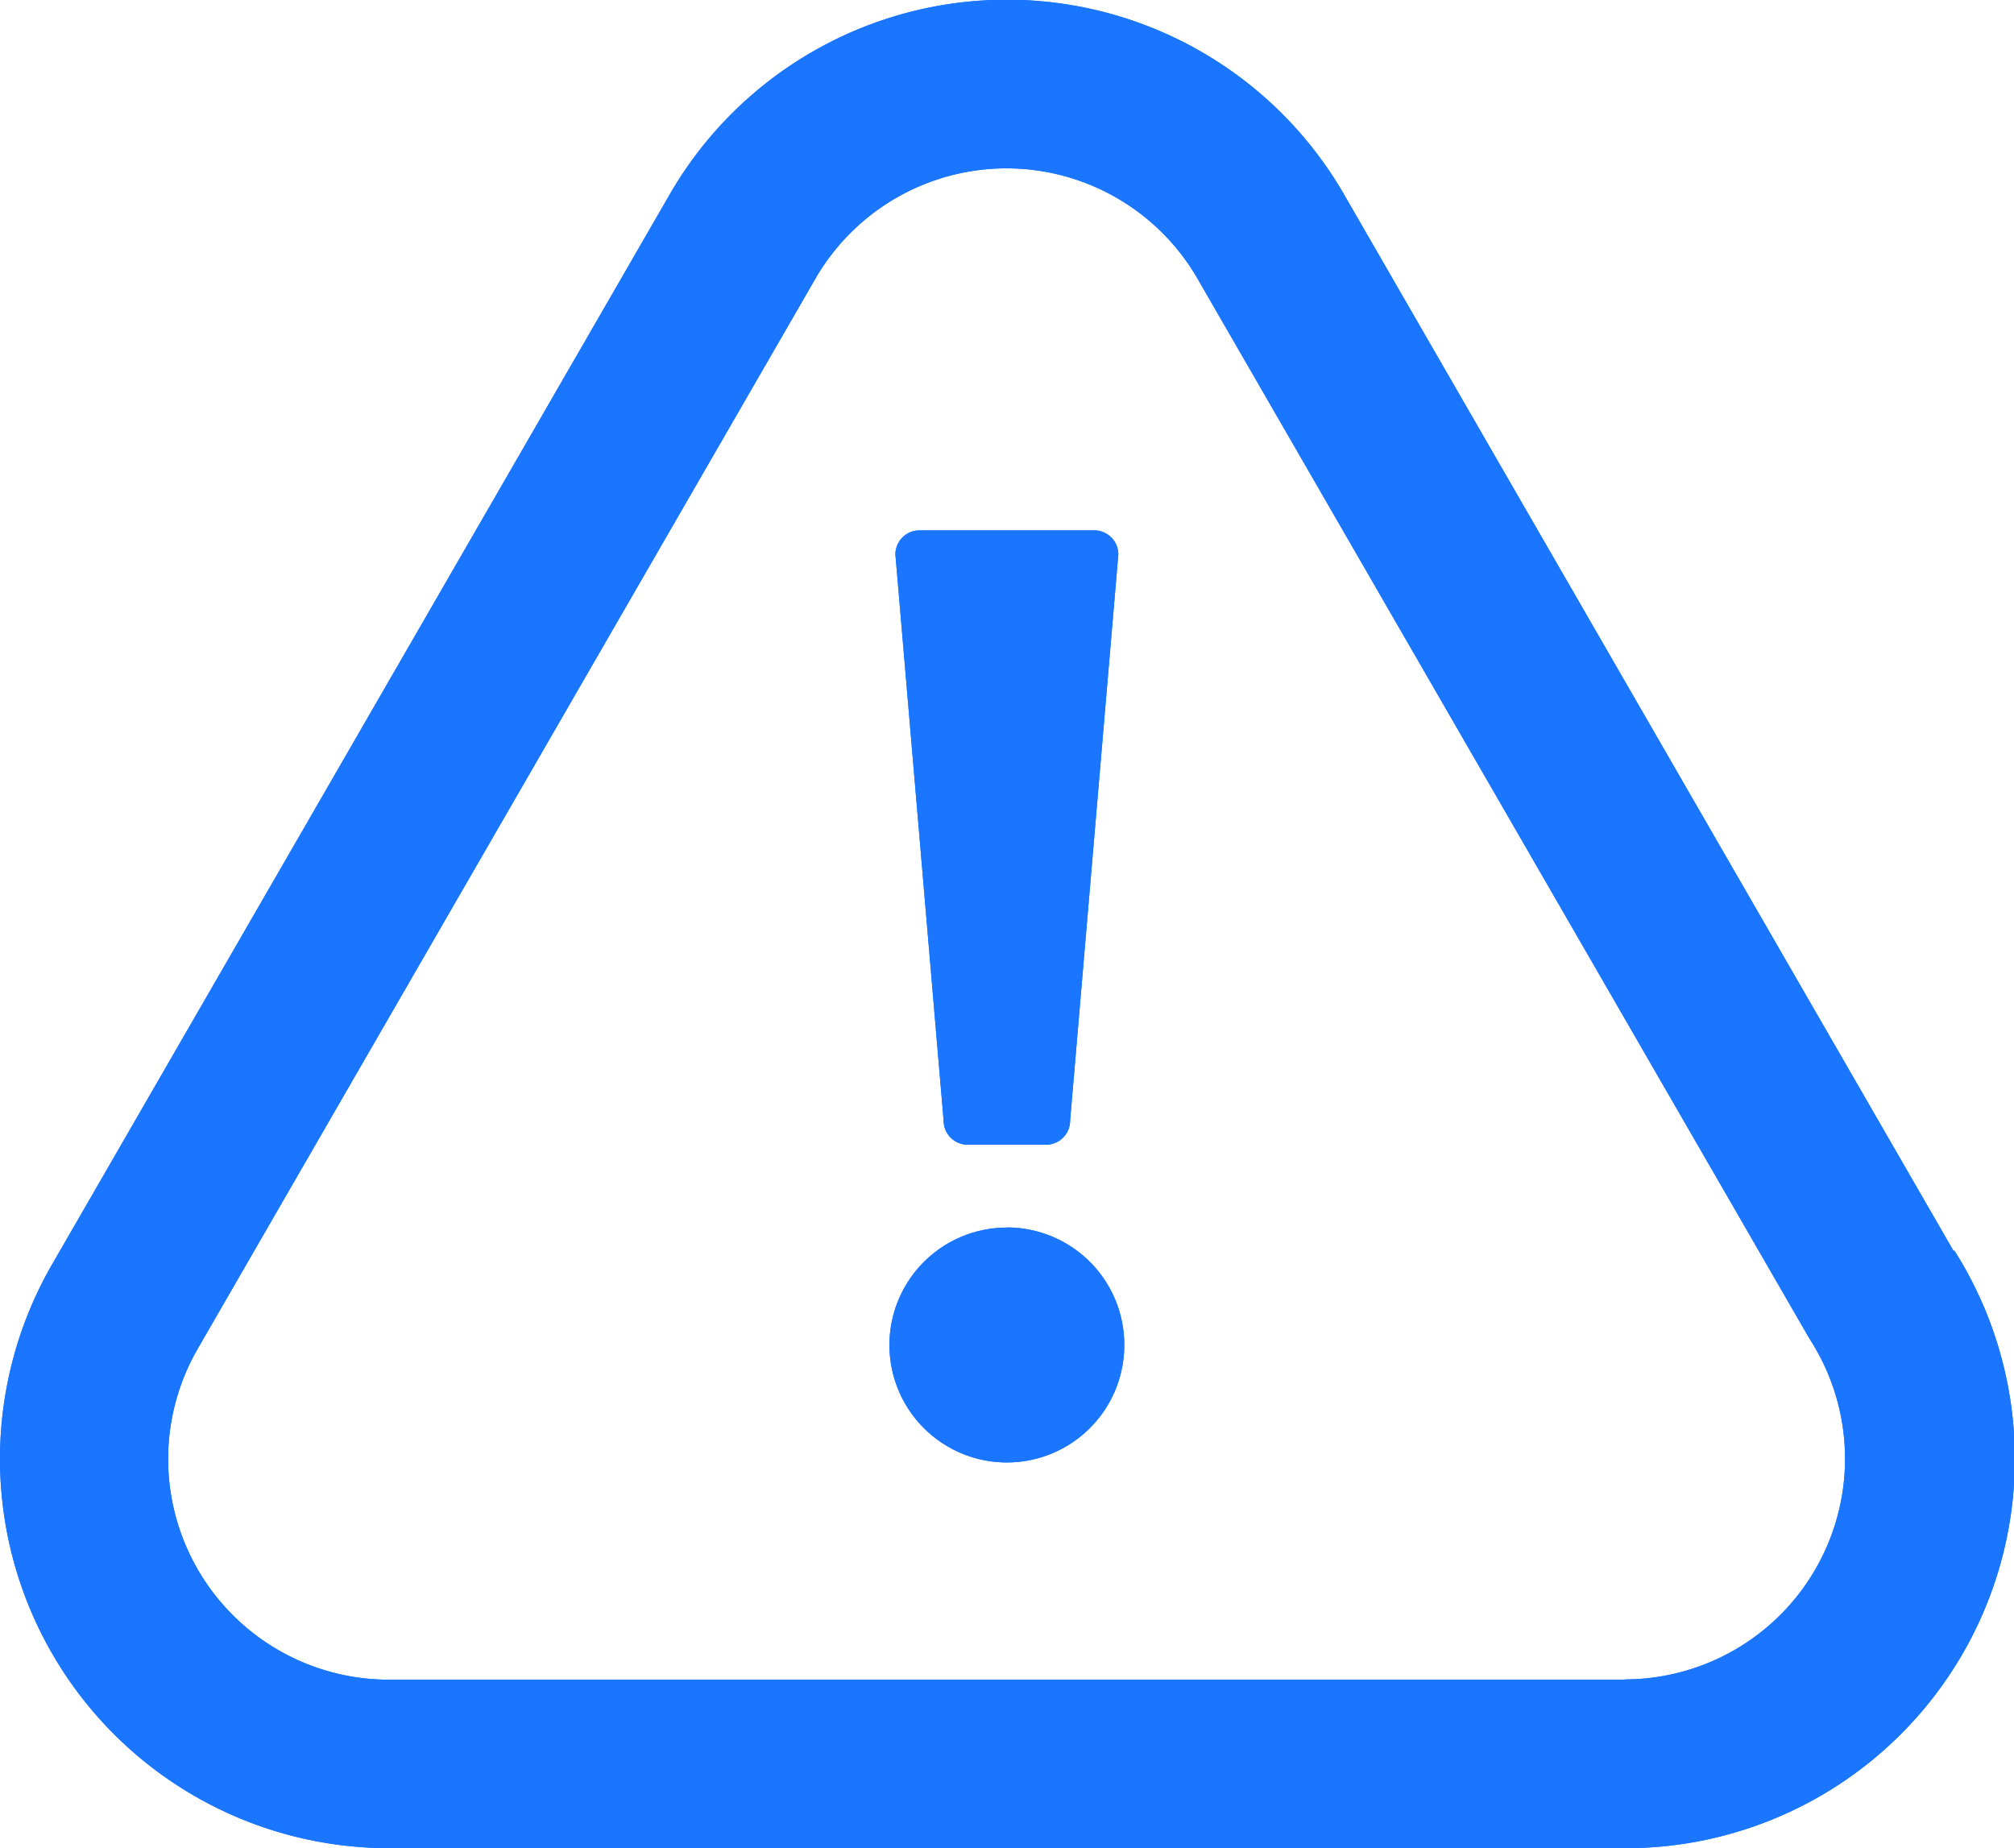 <svg xmlns="http://www.w3.org/2000/svg" width="14.87" height="13.647" viewBox="0 0 14.87 13.647"><defs><style>.a{fill:#1a76ff;}</style></defs><g transform="translate(-115.929 -65.175)"><path class="a" d="M123.074,73.627h.578a.178.178,0,0,0,.178-.178l.356-4.18a.178.178,0,0,0-.178-.178h-1.29a.178.178,0,0,0-.178.178l.356,4.18a.178.178,0,0,0,.178.178Zm.289.612a.867.867,0,1,0,.867.867A.867.867,0,0,0,123.364,74.238Zm6.989.171-4.5-7.8a2.874,2.874,0,0,0-4.978,0l-4.56,7.9a2.874,2.874,0,0,0,2.489,4.311h9.156a2.874,2.874,0,0,0,2.4-4.412Zm-2.426,3.167,0,.623v-.623H118.8a1.629,1.629,0,0,1-1.411-2.444l4.56-7.9a1.629,1.629,0,0,1,2.822,0l4.508,7.809.015.025a1.629,1.629,0,0,1-1.37,2.508Z"/><path class="a" d="M123.074,73.627h.578a.178.178,0,0,0,.178-.178l.356-4.18a.178.178,0,0,0-.178-.178h-1.29a.178.178,0,0,0-.178.178l.356,4.18a.178.178,0,0,0,.178.178Zm.289.612a.867.867,0,1,0,.867.867A.867.867,0,0,0,123.364,74.238Zm6.989.171-4.5-7.8a2.874,2.874,0,0,0-4.978,0l-4.56,7.9a2.874,2.874,0,0,0,2.489,4.311h9.156a2.874,2.874,0,0,0,2.4-4.412Zm-2.426,3.167,0,.623v-.623H118.8a1.629,1.629,0,0,1-1.411-2.444l4.56-7.9a1.629,1.629,0,0,1,2.822,0l4.508,7.809.015.025a1.629,1.629,0,0,1-1.37,2.508Z"/></g></svg>